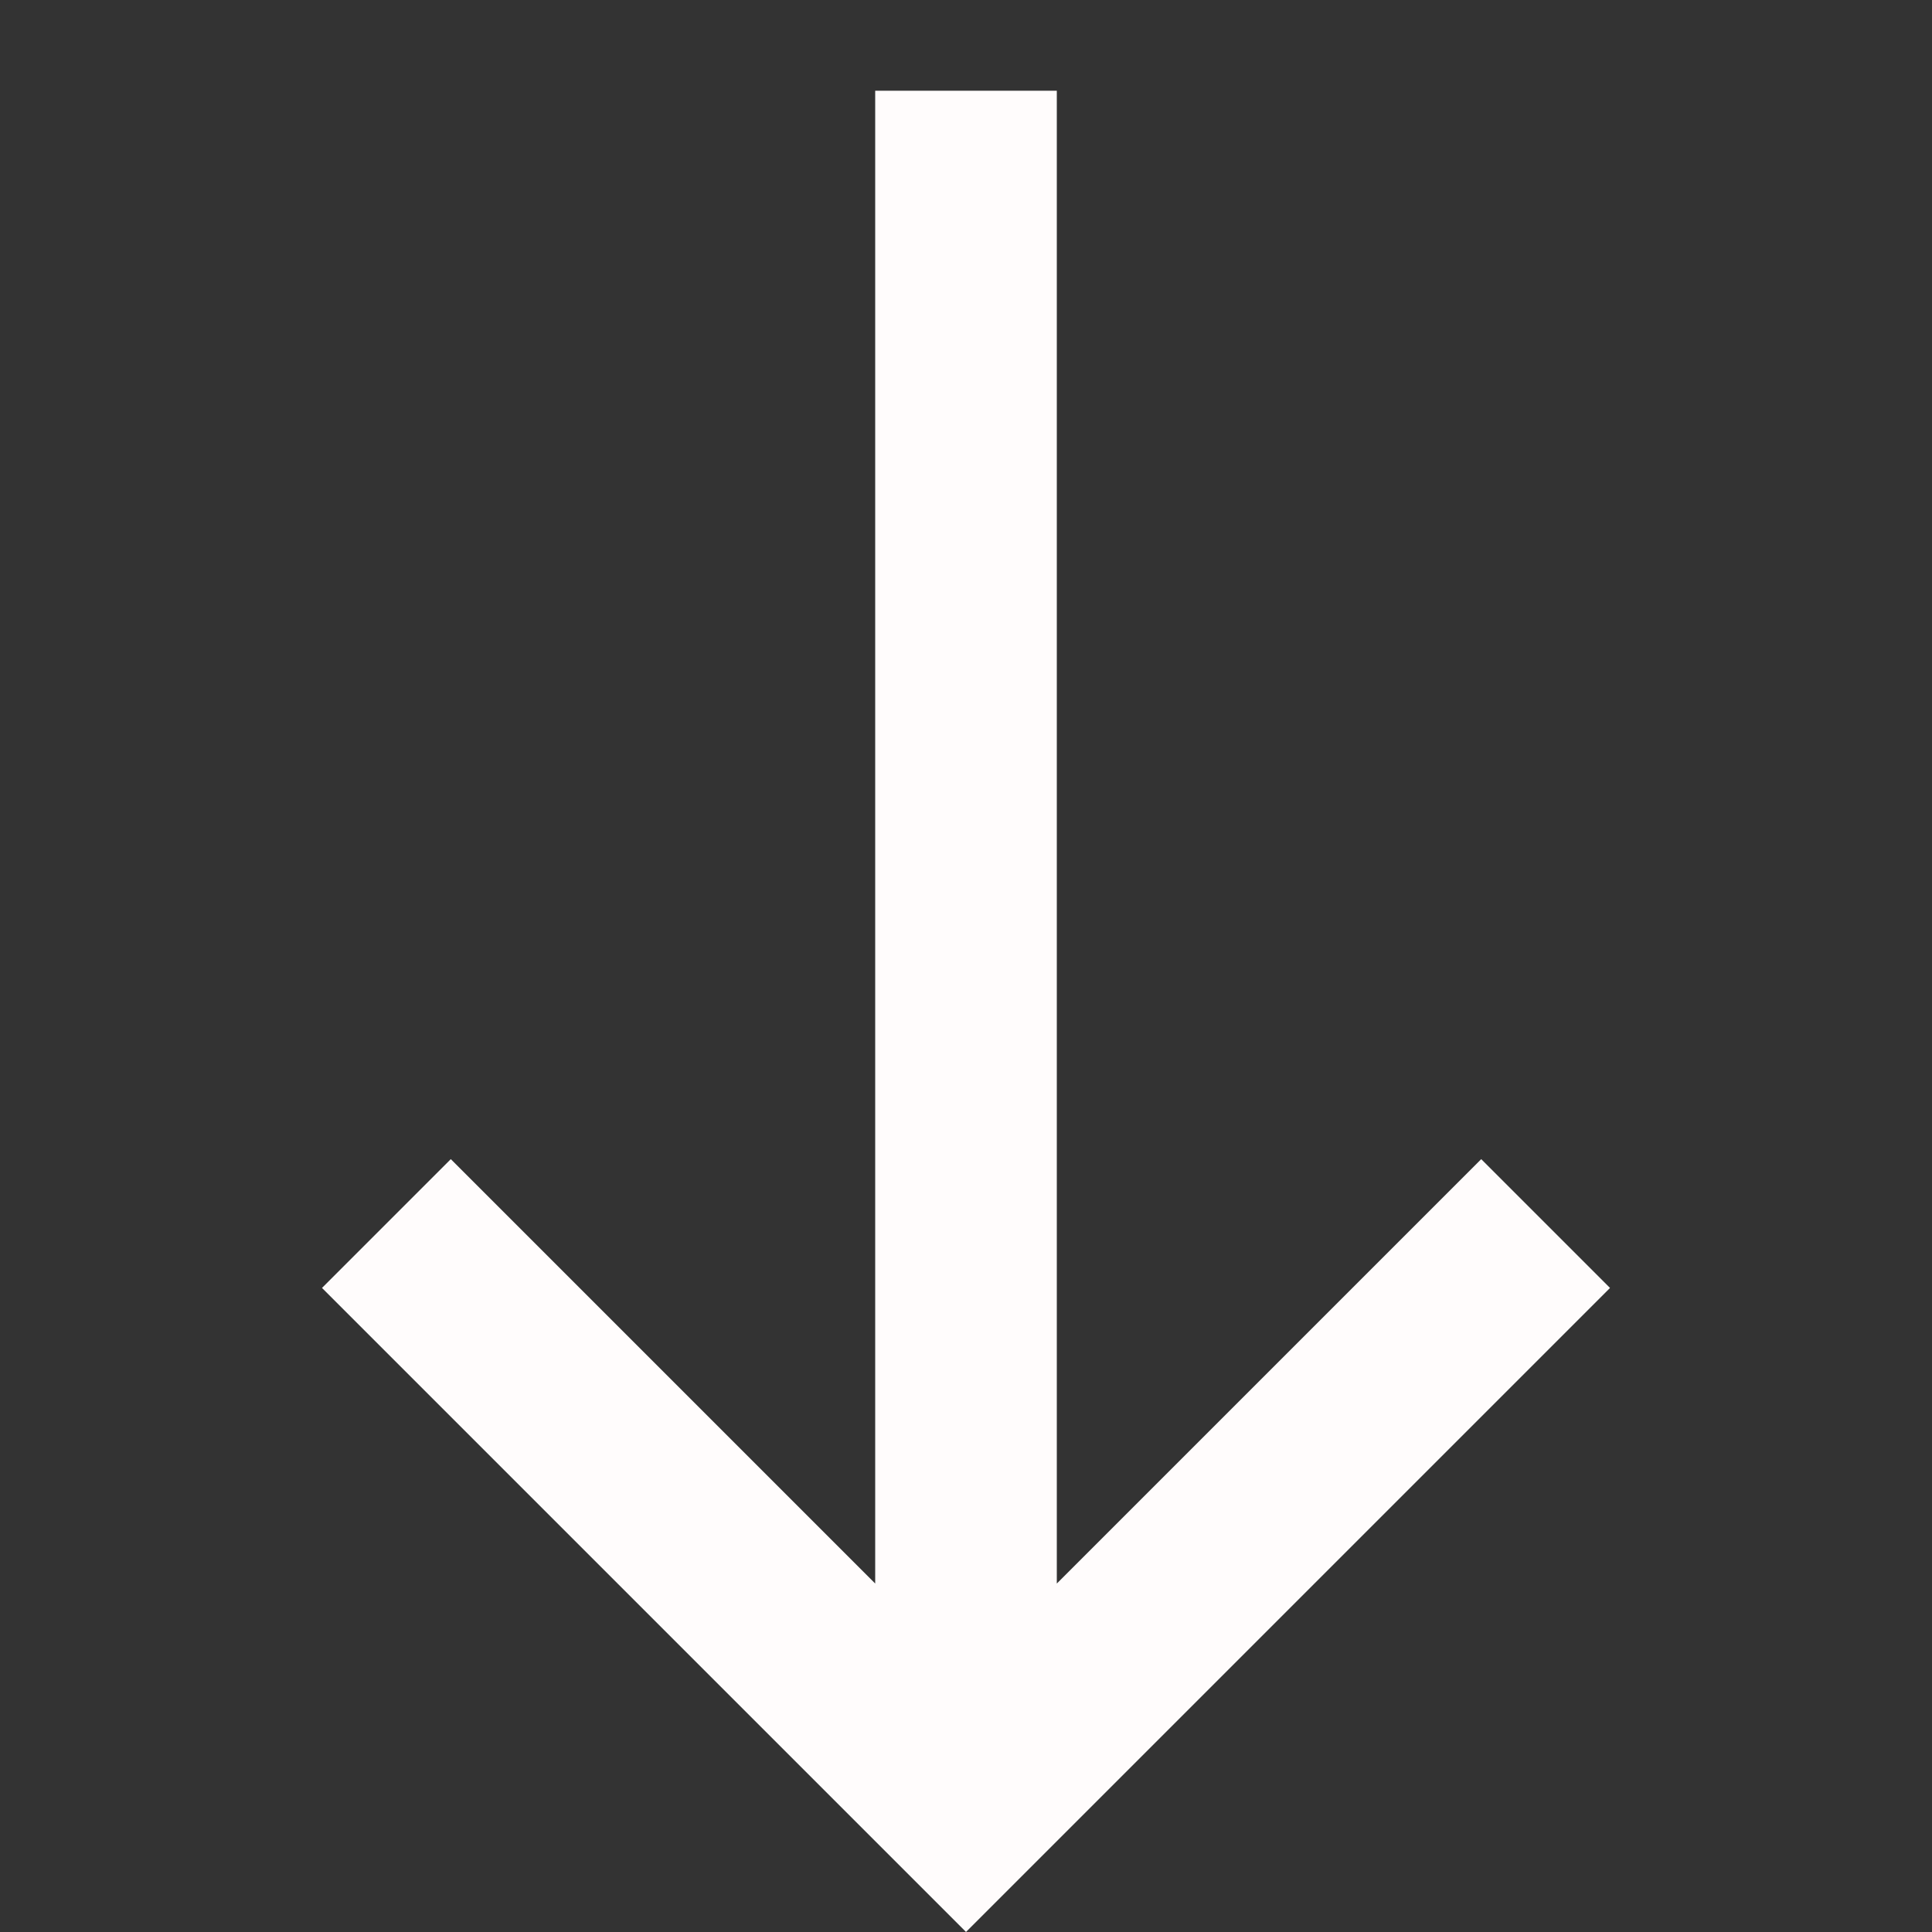 <svg xmlns="http://www.w3.org/2000/svg" width="21.213" height="21.213" viewBox="0 0 21.213 21.213">
  <rect x="0" y="0" width="21.213" height="21.213" fill="#333333" stroke="none"/>
  <path id="ic_call_received_24px" d="M20,5.41,18.59,4,7,15.59V9H5V19H15V17H8.41Z" transform="translate(-6.364 11.313) rotate(-45)" fill="#fffcfc"/>
</svg>
